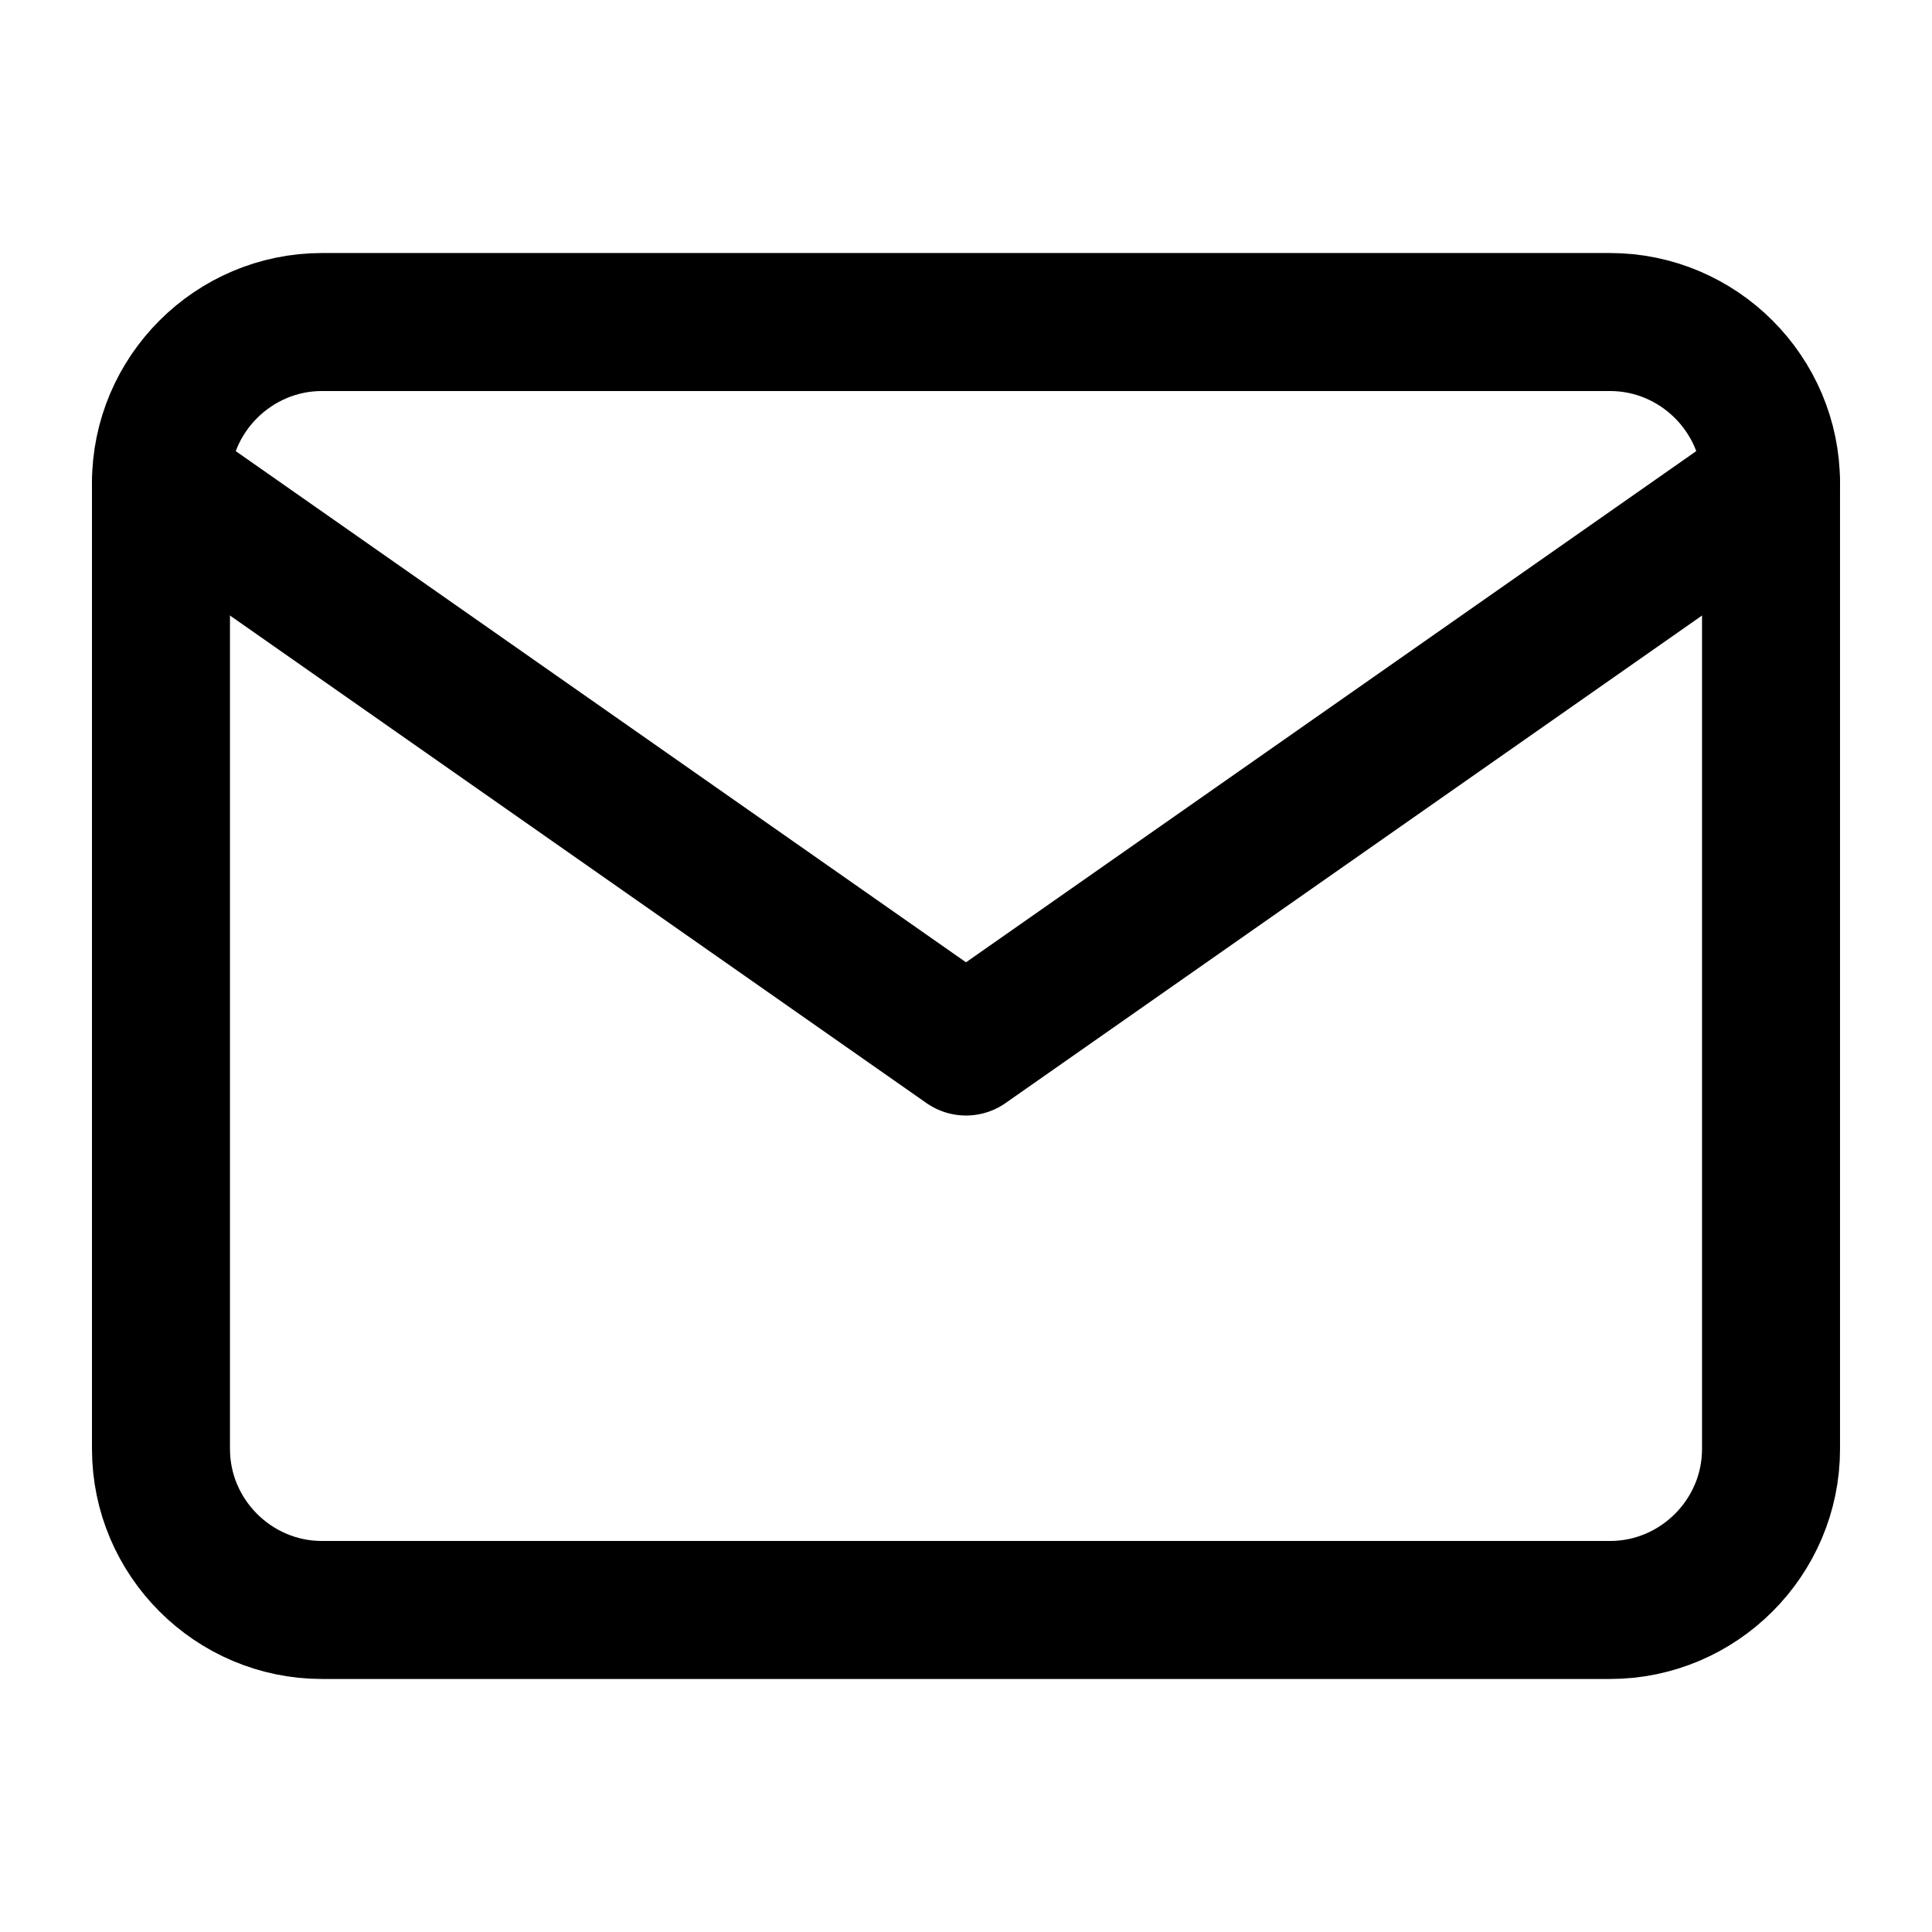 <svg width="28" height="28" viewBox="0 0 28 28" fill="none" xmlns="http://www.w3.org/2000/svg">
<path d="M4.667 4.667H23.333C24.617 4.667 25.667 5.717 25.667 7V21C25.667 22.283 24.617 23.333 23.333 23.333H4.667C3.383 23.333 2.333 22.283 2.333 21V7C2.333 5.717 3.383 4.667 4.667 4.667Z" stroke="black" stroke-width="2" stroke-linecap="round" stroke-linejoin="round"/>
<path d="M25.667 7L14 15.167L2.333 7" stroke="black" stroke-width="2" stroke-linecap="round" stroke-linejoin="round"/>
</svg>
